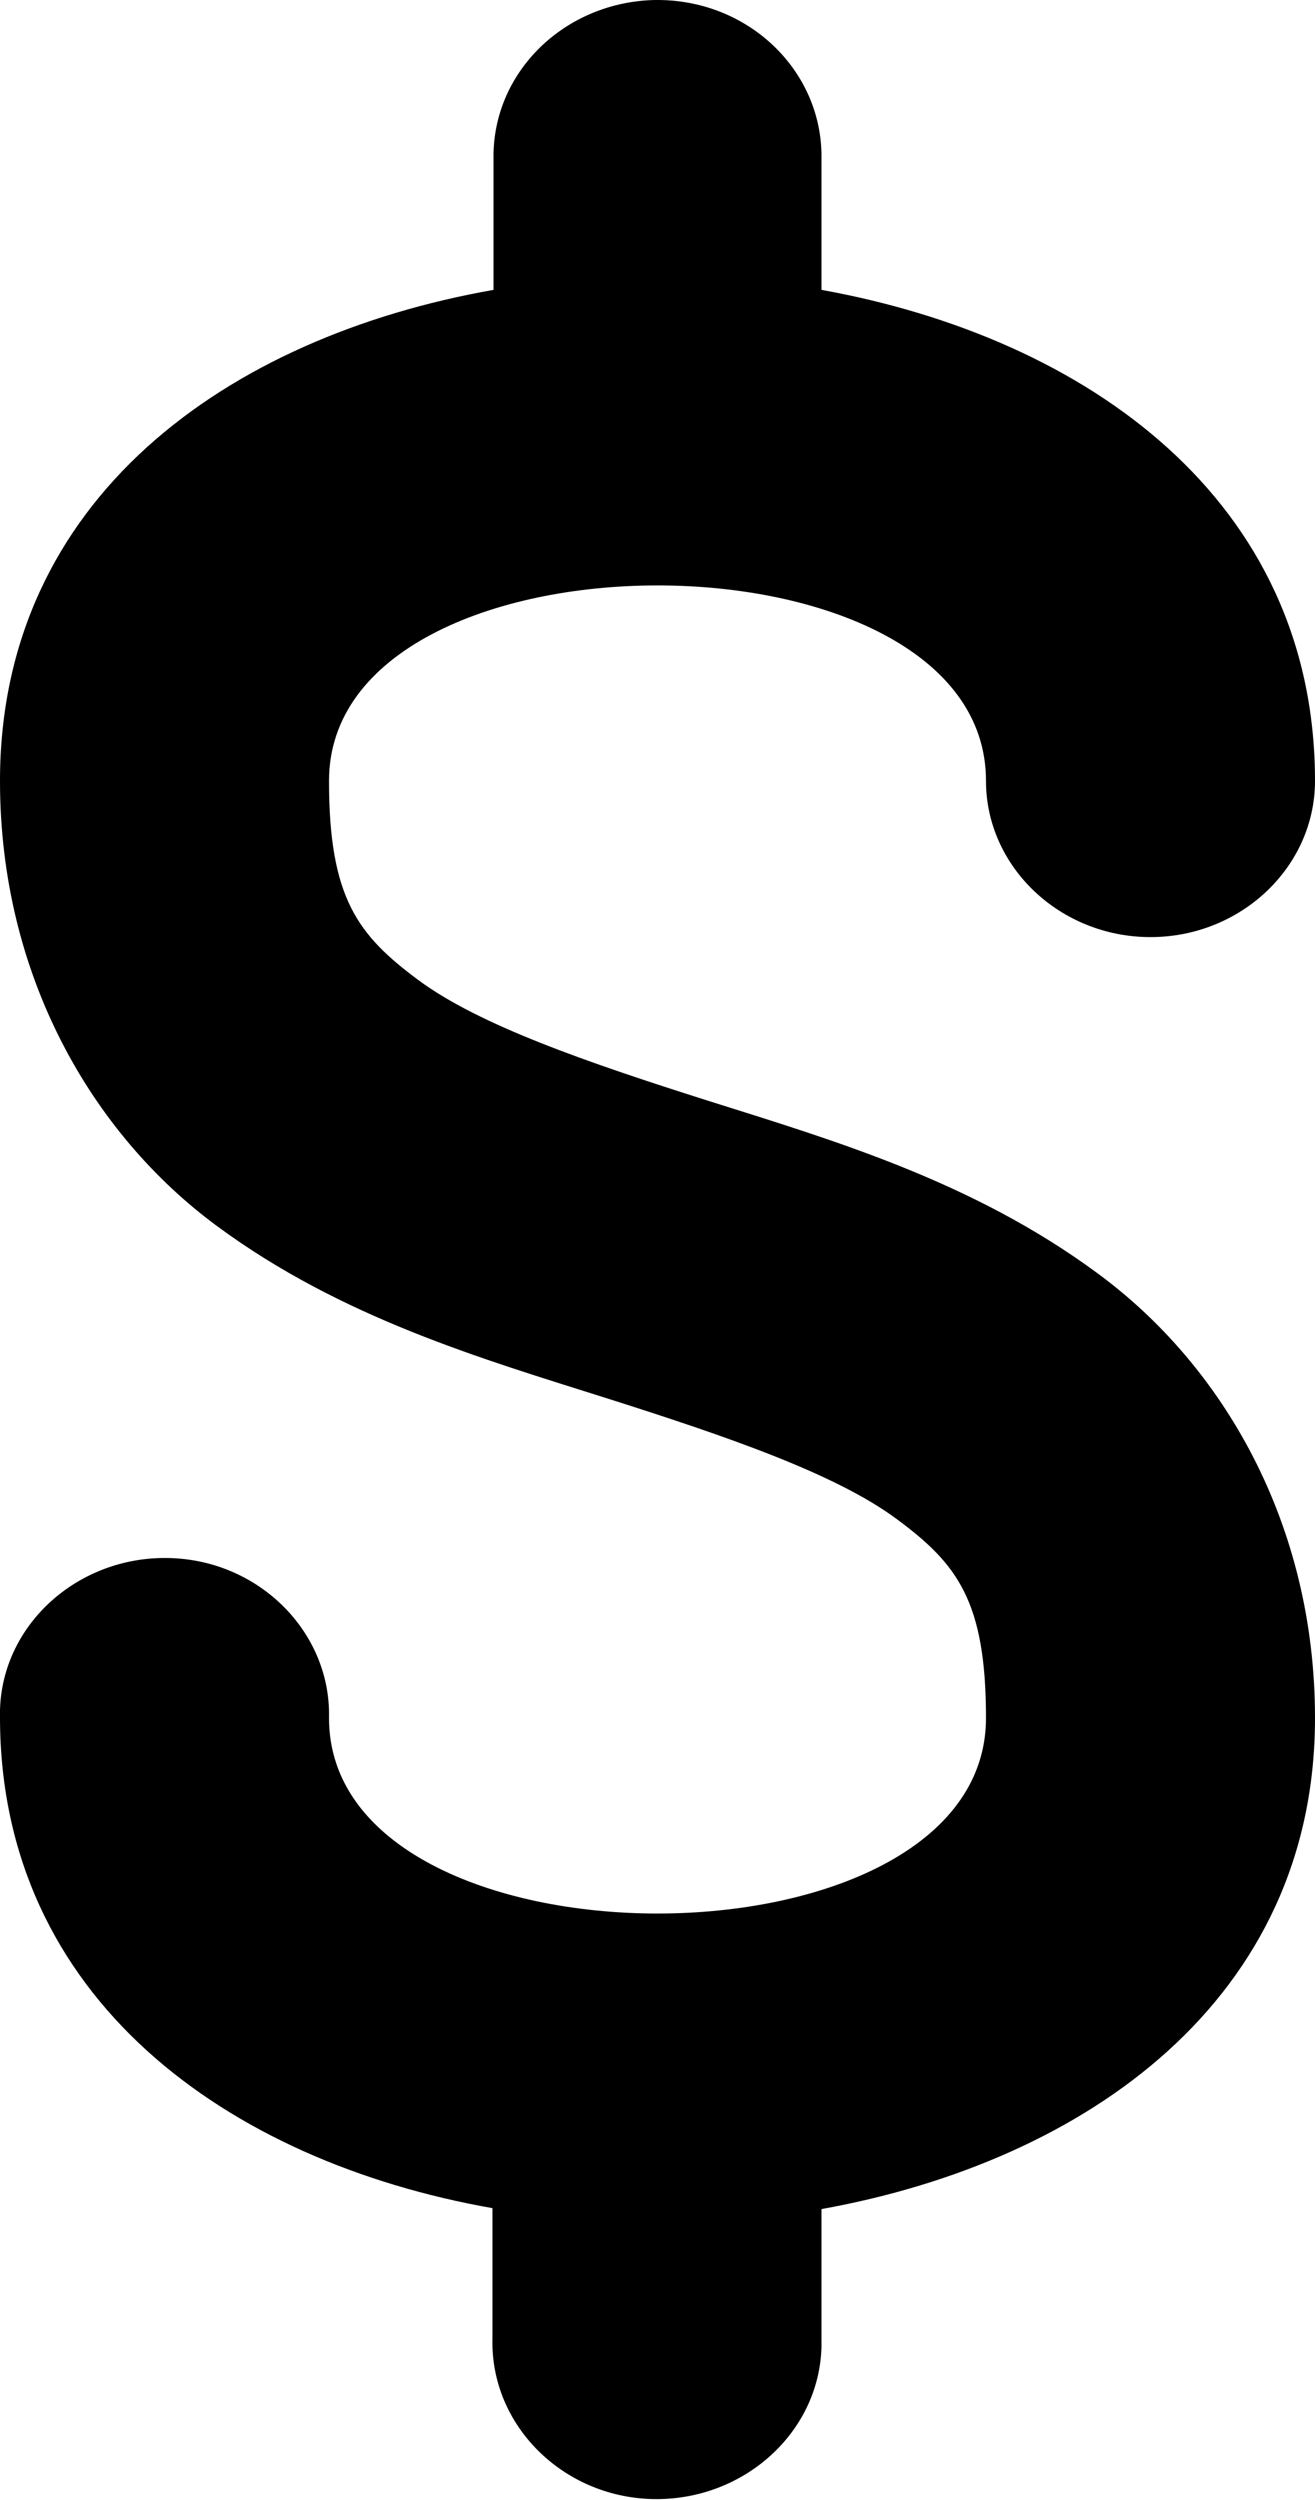 <svg id="doller" viewBox="0 0 10 19" xmlns="http://www.w3.org/2000/svg">
    <path
        d="M4.98 0C4.292 0.015 3.745 0.549 3.753 1.202V2.203C1.728 2.56 0 3.791 0 5.935C0 7.419 0.704 8.621 1.65 9.318C2.596 10.016 3.667 10.327 4.605 10.624C5.543 10.921 6.357 11.203 6.818 11.544C7.279 11.885 7.498 12.167 7.498 13.057C7.498 15.038 2.502 15.038 2.502 13.057C2.518 12.405 1.97 11.855 1.282 11.841C0.594 11.826 0.016 12.345 0 12.998C0 13.013 0 13.035 0 13.05C0 15.187 1.728 16.426 3.745 16.782V17.776C3.729 18.429 4.277 18.978 4.965 18.993C5.653 19.007 6.231 18.488 6.247 17.835C6.247 17.82 6.247 17.798 6.247 17.783V16.789C8.264 16.426 10 15.194 10 13.057C10 11.574 9.296 10.372 8.342 9.674C7.396 8.977 6.333 8.665 5.395 8.369C4.457 8.072 3.643 7.79 3.182 7.449C2.721 7.107 2.502 6.825 2.502 5.935C2.502 3.954 7.498 3.954 7.498 5.935C7.498 6.588 8.061 7.122 8.749 7.122C9.437 7.122 10 6.588 10 5.935C10 3.799 8.264 2.567 6.247 2.203V1.202C6.255 0.549 5.708 0.007 5.012 0C5.004 0 4.988 0 4.98 0Z" />
</svg>